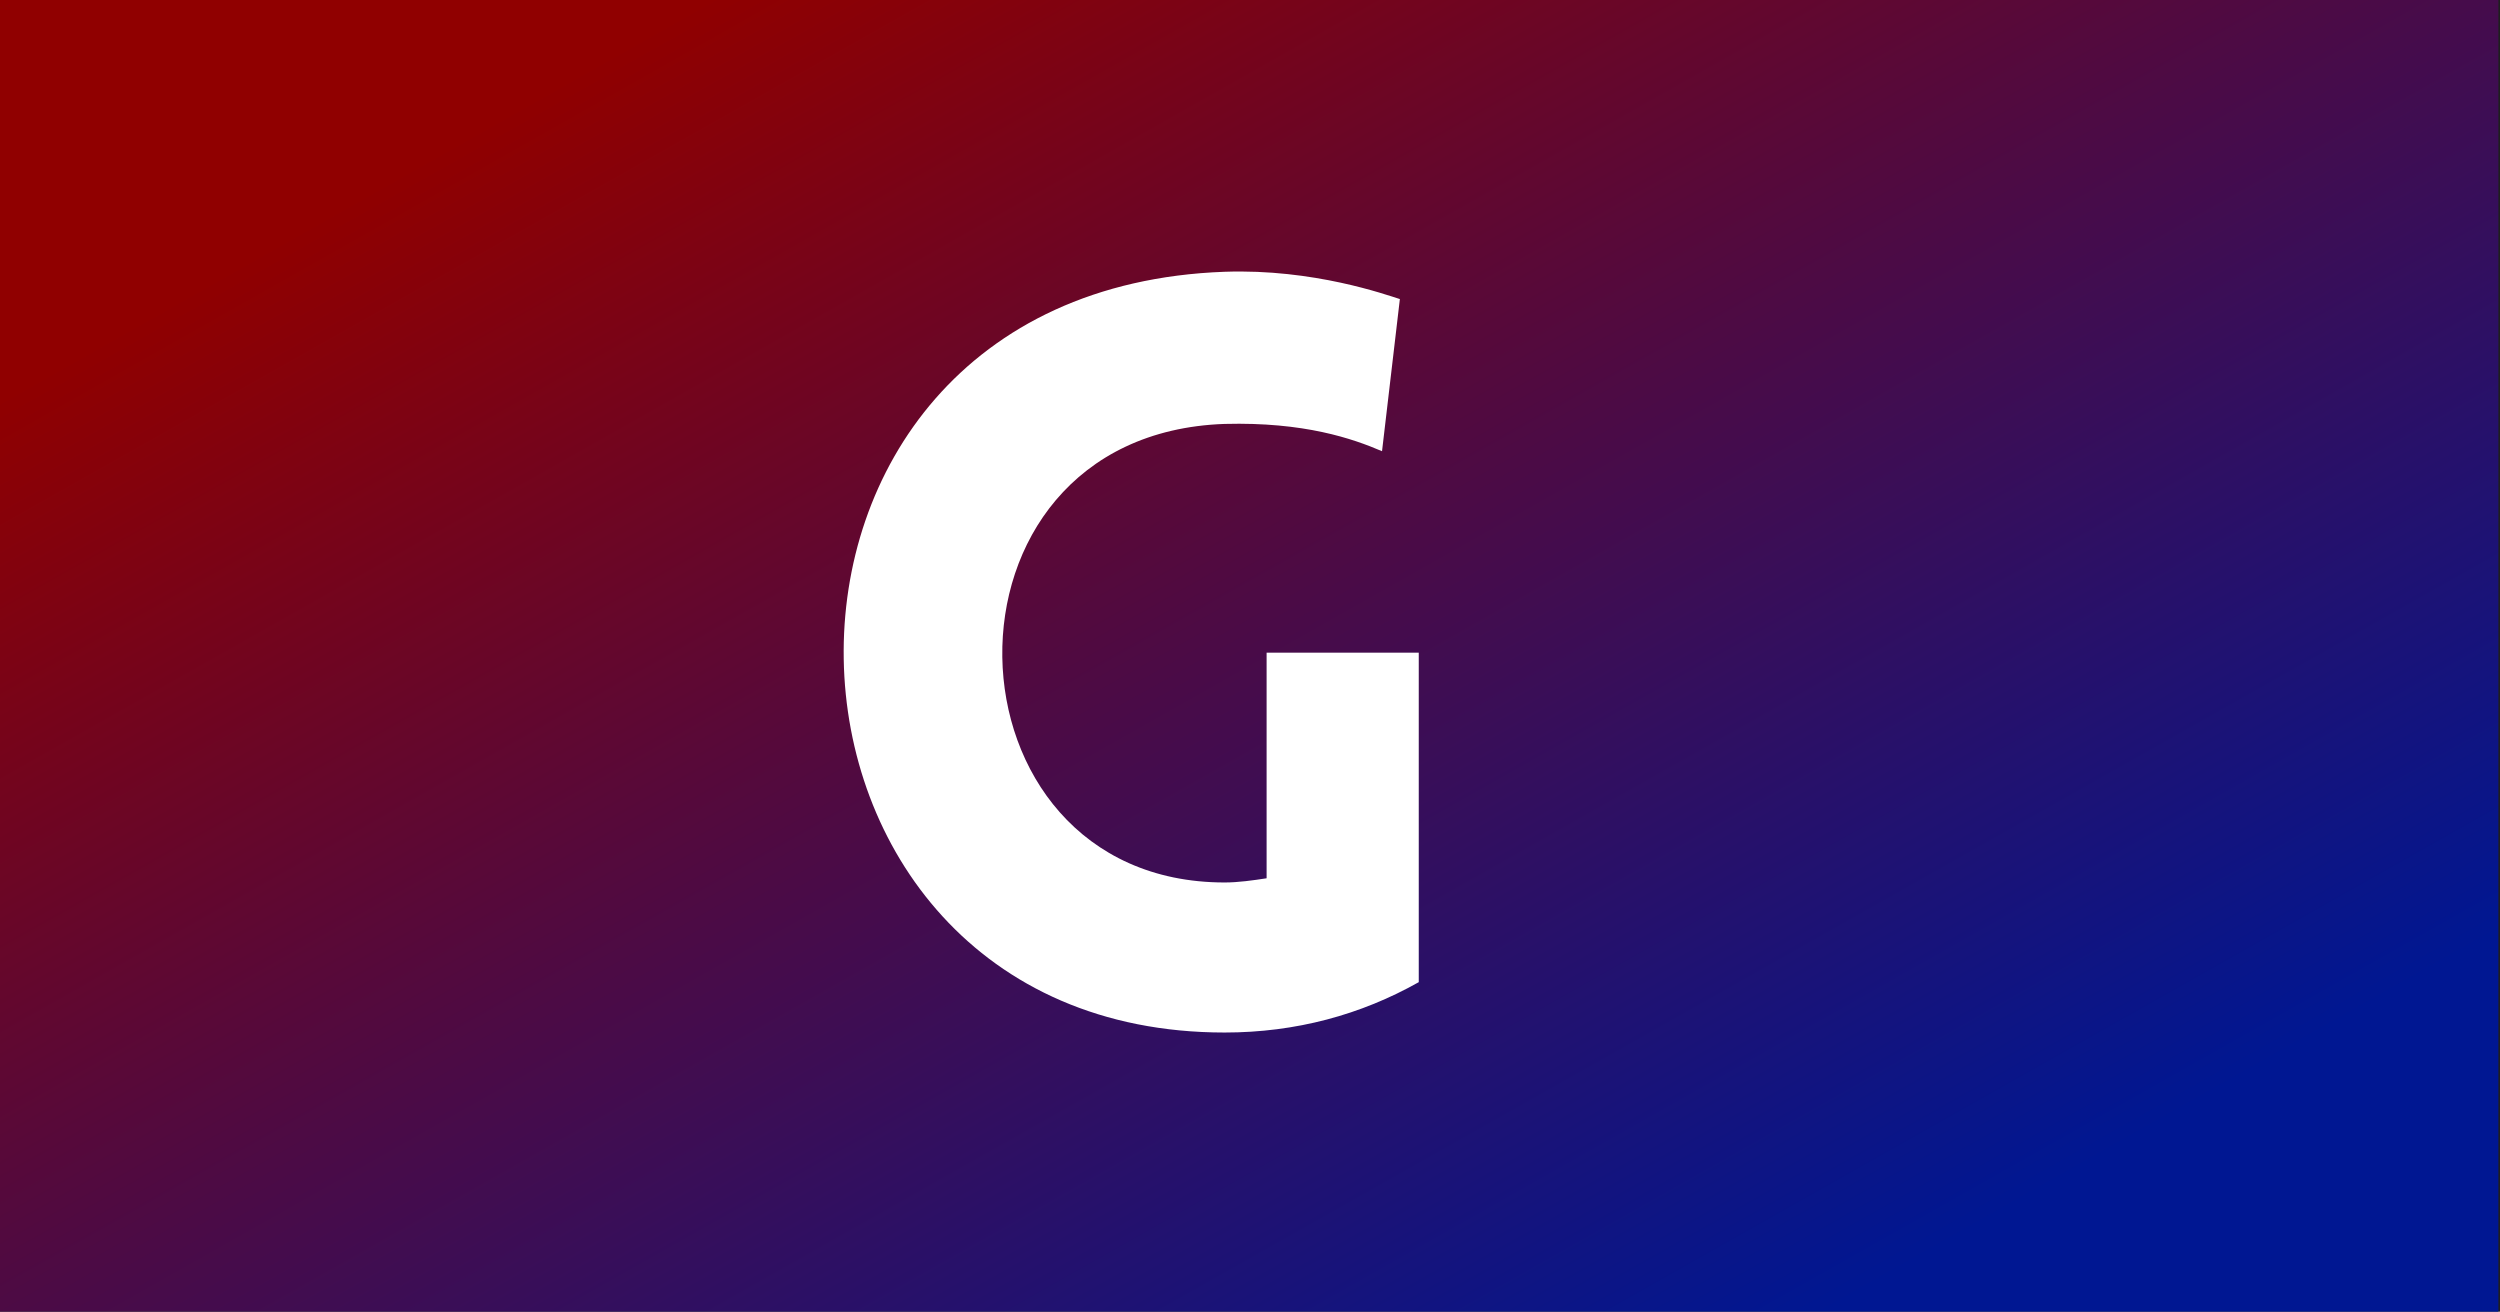 <svg width="953" height="500" viewBox="0 0 953 500" fill="none" xmlns="http://www.w3.org/2000/svg">
<rect width="953" height="500" fill="#1E1E1E"/>
<rect width="952.381" height="500" fill="url(#paint0_linear_0_1)"/>
<path d="M540.83 374.4C518.83 386.8 494.03 393.6 466.83 393.6C278.03 393.6 268.43 110.8 466.83 103.6C500.83 102.4 528.43 112.4 533.63 114L526.83 172C515.63 167.2 497.23 160.8 466.83 161.6C351.23 165.6 356.43 336.4 466.83 336.4C472.03 336.4 477.63 335.6 482.83 334.8V248.8H540.83V374.4Z" fill="white"/>
<defs>
<linearGradient id="paint0_linear_0_1" x1="120" y1="84" x2="437.677" y2="646.579" gradientUnits="userSpaceOnUse">
<stop stop-color="#900000"/>
<stop offset="1" stop-color="#001792"/>
</linearGradient>
</defs>
</svg>
